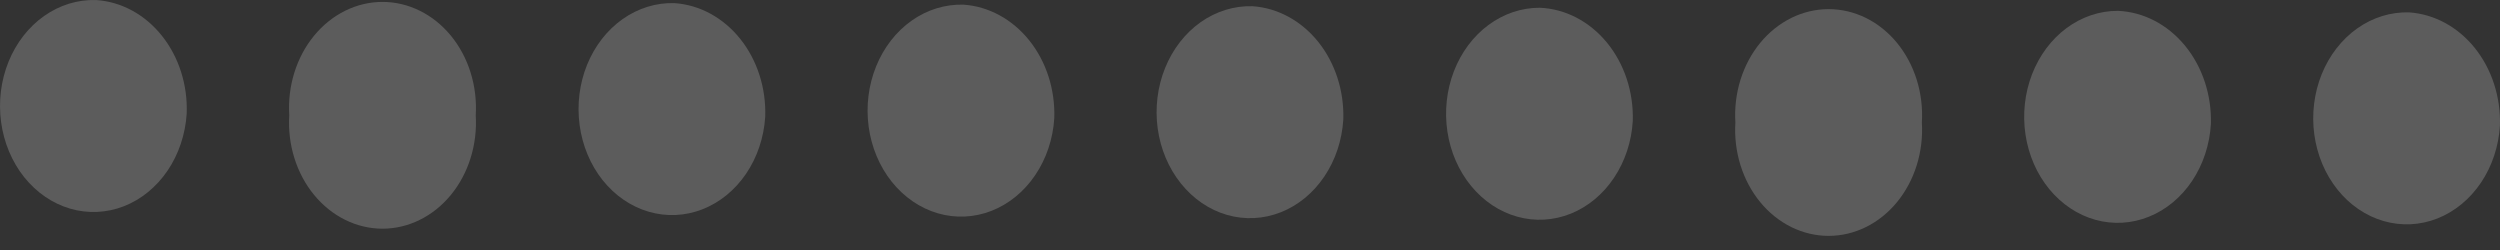 <svg width="80" height="8" viewBox="0 0 80 8" fill="none" xmlns="http://www.w3.org/2000/svg">
<rect x="0" y="0" width="80" height="8" fill="#333333" stroke="none"/>
<g opacity="0.2">
<path d="M5.974 3.64C5.931 4.302 5.718 4.936 5.361 5.462C5.003 5.988 4.518 6.384 3.964 6.6C3.41 6.815 2.812 6.842 2.245 6.677C1.678 6.511 1.166 6.16 0.773 5.668C0.38 5.176 0.124 4.563 0.035 3.907C-0.054 3.25 0.029 2.579 0.273 1.975C0.518 1.372 0.913 0.863 1.411 0.512C1.908 0.161 2.485 -0.016 3.07 0.001C3.879 0.052 4.638 0.463 5.181 1.144C5.725 1.825 6.01 2.722 5.974 3.64Z" fill="white"/>
<path d="M15.224 3.689C15.252 4.154 15.196 4.62 15.059 5.058C14.922 5.497 14.707 5.899 14.427 6.239C14.147 6.579 13.809 6.851 13.432 7.036C13.056 7.222 12.65 7.318 12.24 7.318C11.829 7.318 11.424 7.222 11.047 7.036C10.671 6.851 10.332 6.579 10.052 6.239C9.772 5.899 9.557 5.497 9.42 5.058C9.283 4.62 9.227 4.154 9.256 3.689C9.227 3.225 9.283 2.759 9.42 2.321C9.557 1.882 9.772 1.48 10.052 1.14C10.332 0.8 10.671 0.528 11.047 0.343C11.424 0.157 11.829 0.061 12.24 0.061C12.65 0.061 13.056 0.157 13.432 0.343C13.809 0.528 14.147 0.8 14.427 1.14C14.707 1.48 14.922 1.882 15.059 2.321C15.196 2.759 15.252 3.225 15.224 3.689Z" fill="white"/>
<path d="M24.487 3.739C24.444 4.401 24.231 5.035 23.874 5.561C23.516 6.087 23.03 6.482 22.477 6.698C21.923 6.914 21.325 6.941 20.758 6.775C20.191 6.61 19.679 6.259 19.286 5.767C18.893 5.274 18.637 4.662 18.548 4.005C18.459 3.349 18.542 2.677 18.786 2.074C19.031 1.471 19.426 0.962 19.924 0.611C20.421 0.26 20.998 0.082 21.583 0.1C22.391 0.155 23.147 0.567 23.69 1.247C24.233 1.928 24.519 2.822 24.487 3.739Z" fill="white"/>
<path d="M33.737 3.788C33.694 4.451 33.481 5.084 33.123 5.61C32.766 6.136 32.28 6.532 31.726 6.748C31.172 6.964 30.575 6.99 30.008 6.825C29.441 6.659 28.929 6.308 28.536 5.816C28.143 5.324 27.886 4.711 27.797 4.055C27.708 3.398 27.791 2.727 28.036 2.123C28.28 1.52 28.676 1.011 29.173 0.66C29.67 0.309 30.247 0.132 30.833 0.149C31.64 0.205 32.397 0.617 32.94 1.297C33.483 1.977 33.769 2.871 33.737 3.788Z" fill="white"/>
<path d="M42.986 3.821C42.946 4.484 42.735 5.12 42.379 5.648C42.023 6.177 41.538 6.575 40.984 6.793C40.431 7.011 39.833 7.041 39.264 6.877C38.696 6.713 38.183 6.363 37.789 5.871C37.394 5.379 37.136 4.767 37.046 4.11C36.956 3.453 37.039 2.78 37.283 2.176C37.527 1.571 37.923 1.062 38.42 0.71C38.918 0.359 39.496 0.181 40.082 0.199C40.887 0.254 41.641 0.664 42.184 1.34C42.726 2.017 43.014 2.907 42.986 3.821Z" fill="white"/>
<path d="M52.249 3.871C52.21 4.53 52.001 5.163 51.648 5.69C51.296 6.217 50.815 6.615 50.266 6.837C49.716 7.058 49.121 7.092 48.555 6.935C47.988 6.778 47.474 6.436 47.077 5.952C46.679 5.469 46.415 4.863 46.317 4.211C46.219 3.559 46.291 2.889 46.524 2.283C46.757 1.677 47.142 1.161 47.63 0.8C48.119 0.438 48.69 0.246 49.273 0.248C50.091 0.282 50.863 0.683 51.421 1.362C51.979 2.041 52.277 2.943 52.249 3.871Z" fill="white"/>
<path d="M61.5 3.92C61.528 4.384 61.472 4.85 61.335 5.289C61.198 5.727 60.983 6.129 60.703 6.47C60.423 6.81 60.085 7.081 59.708 7.267C59.332 7.452 58.926 7.548 58.516 7.548C58.105 7.548 57.7 7.452 57.323 7.267C56.947 7.081 56.608 6.81 56.328 6.47C56.048 6.129 55.833 5.727 55.696 5.289C55.559 4.85 55.503 4.384 55.532 3.92C55.503 3.456 55.559 2.99 55.696 2.551C55.833 2.113 56.048 1.711 56.328 1.37C56.608 1.03 56.947 0.759 57.323 0.573C57.7 0.388 58.105 0.292 58.516 0.292C58.926 0.292 59.332 0.388 59.708 0.573C60.085 0.759 60.423 1.03 60.703 1.37C60.983 1.711 61.198 2.113 61.335 2.551C61.472 2.99 61.528 3.456 61.5 3.92Z" fill="white"/>
<path d="M70.749 3.969C70.709 4.629 70.5 5.262 70.148 5.789C69.795 6.316 69.315 6.714 68.765 6.935C68.215 7.157 67.621 7.191 67.054 7.034C66.487 6.877 65.974 6.535 65.576 6.051C65.178 5.567 64.914 4.962 64.816 4.31C64.718 3.658 64.79 2.988 65.023 2.382C65.257 1.776 65.641 1.26 66.129 0.899C66.618 0.537 67.189 0.345 67.772 0.347C68.59 0.381 69.362 0.782 69.92 1.461C70.478 2.14 70.776 3.042 70.749 3.969Z" fill="white"/>
<path d="M79.998 4.019C79.958 4.682 79.747 5.317 79.391 5.846C79.035 6.374 78.55 6.772 77.997 6.991C77.443 7.209 76.845 7.238 76.277 7.074C75.708 6.91 75.195 6.561 74.801 6.069C74.406 5.577 74.148 4.964 74.058 4.307C73.968 3.65 74.051 2.978 74.295 2.373C74.54 1.769 74.935 1.259 75.433 0.908C75.93 0.556 76.508 0.379 77.094 0.396C77.899 0.452 78.653 0.861 79.196 1.538C79.738 2.215 80.026 3.105 79.998 4.019Z" fill="white"/>
</g>
</svg>
